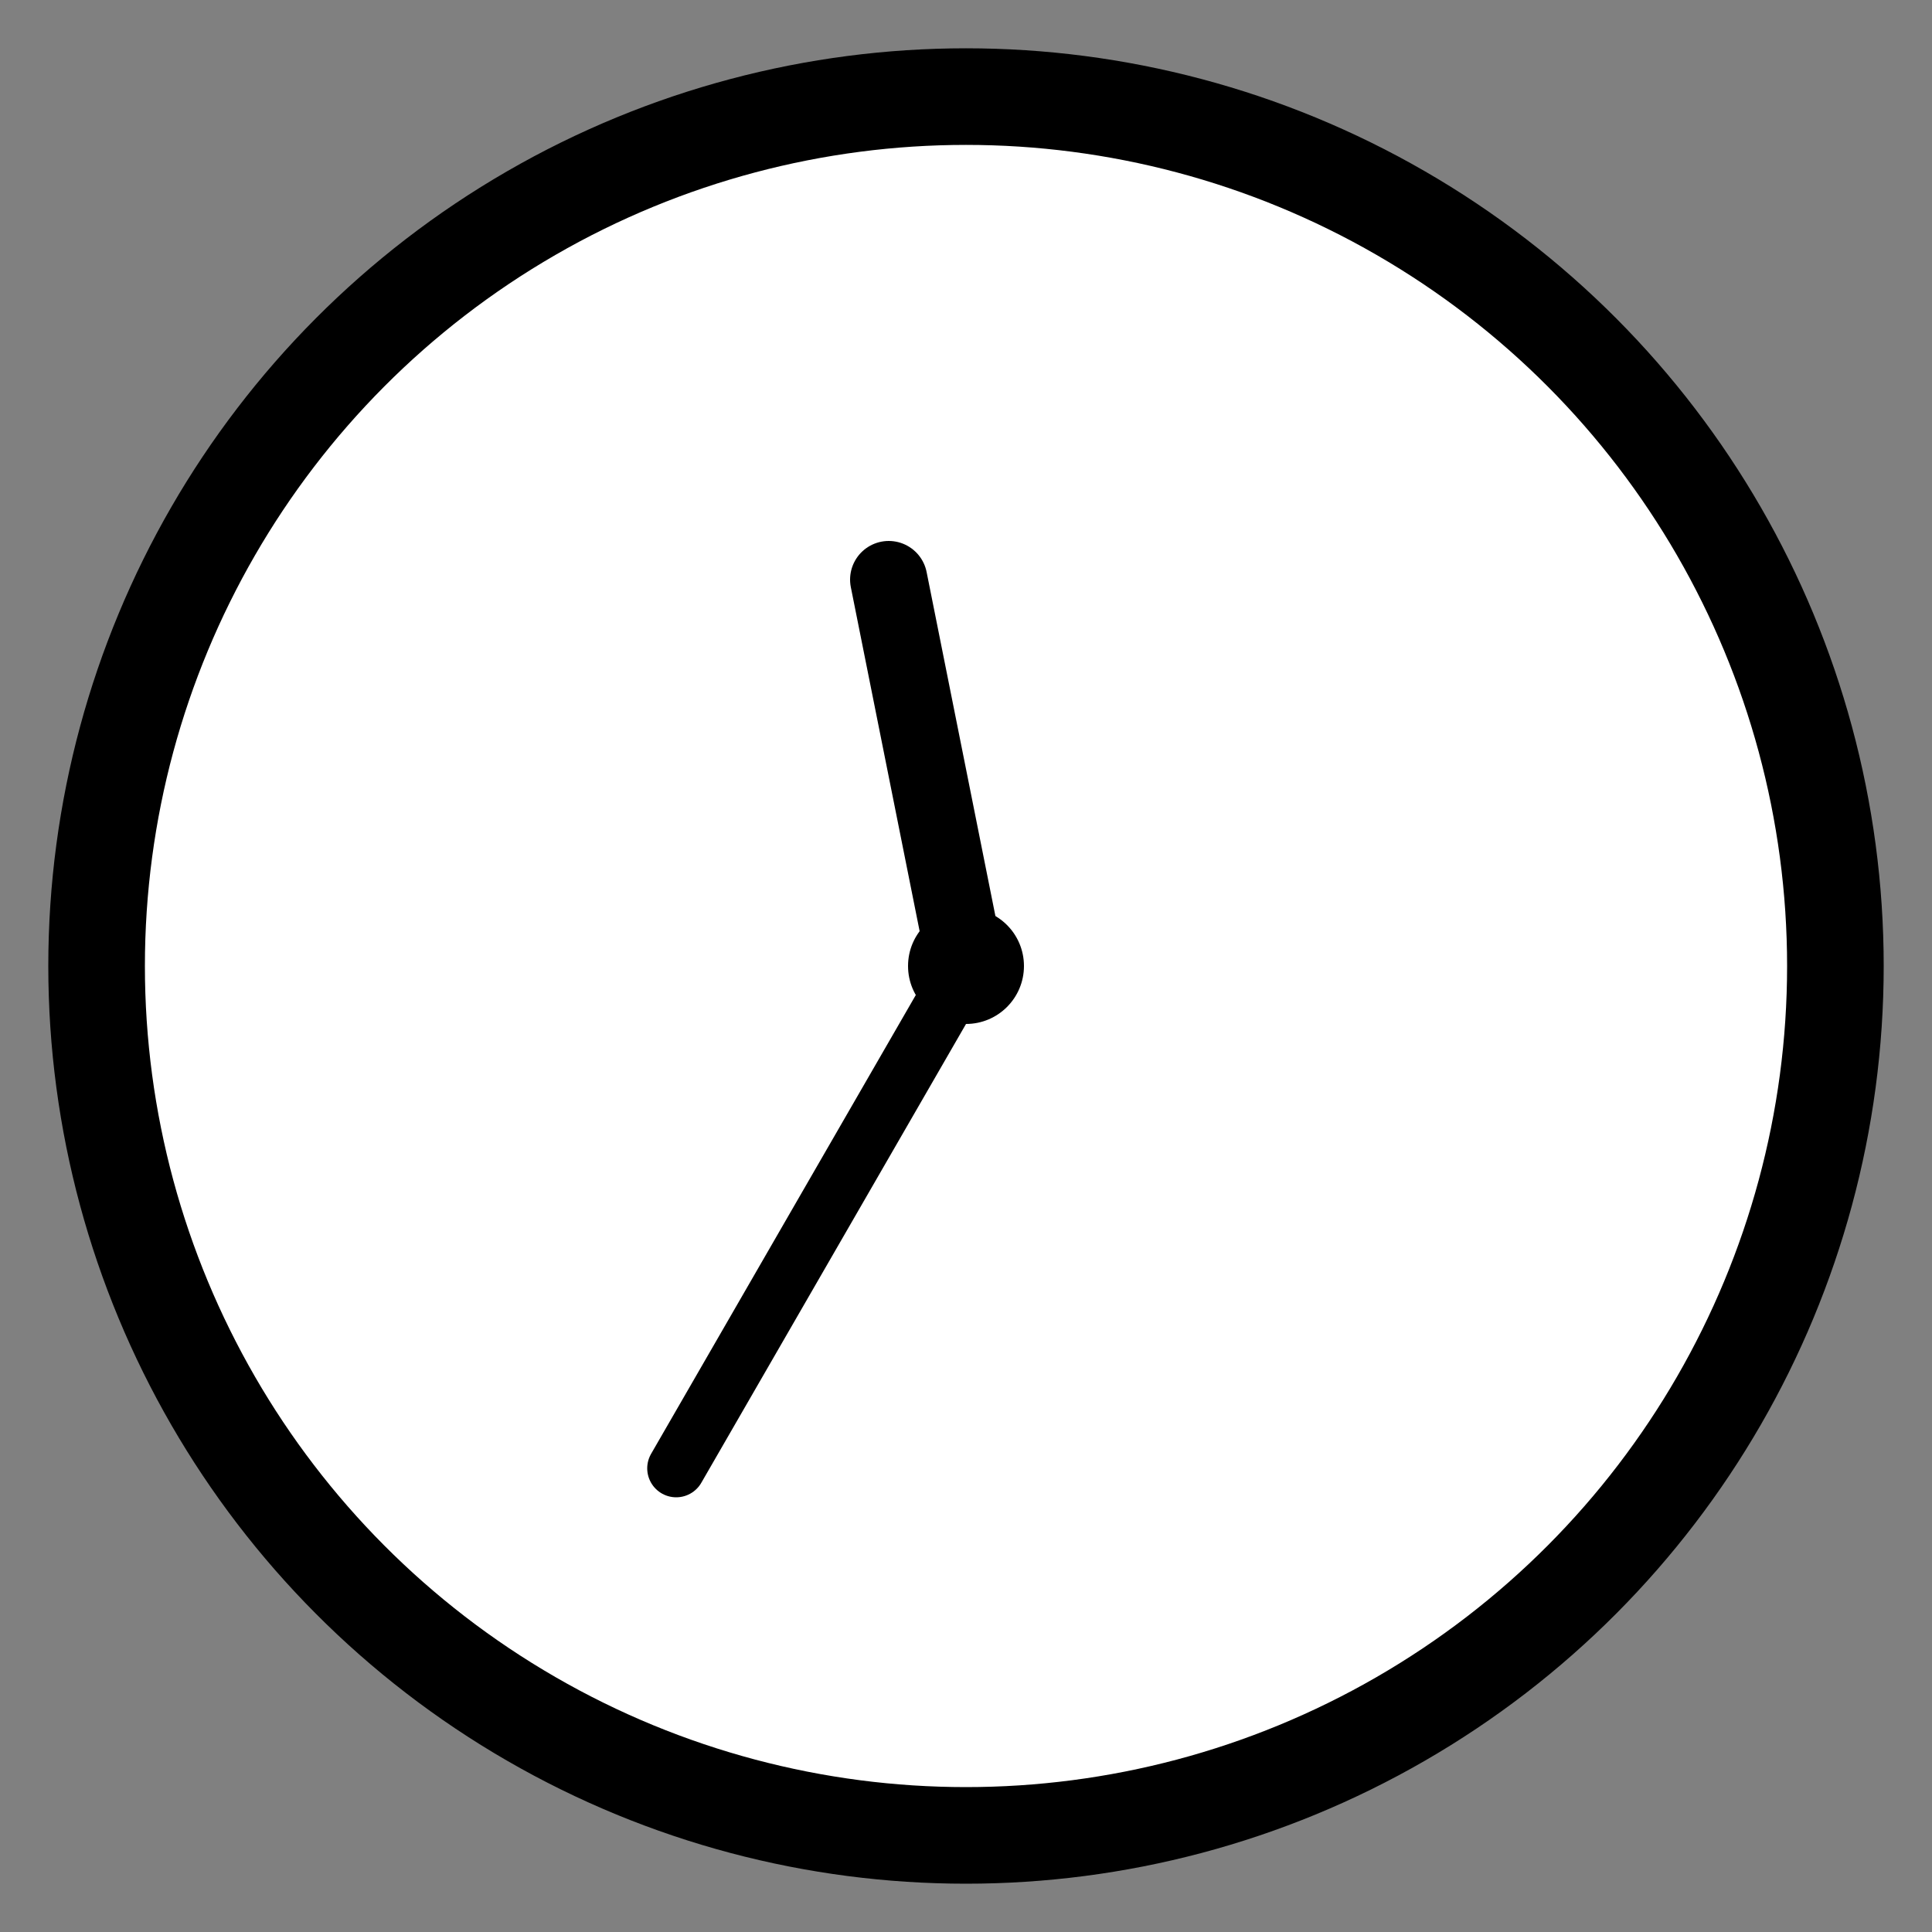 
<svg width="100" height="100" viewBox="0 0 100 100" xmlns="http://www.w3.org/2000/svg">
    <rect x="0" y="0" width="100" height="100" fill="#808080" stroke="none"/>
    <!-- Clock Circle -->
    <circle cx="50" cy="50" r="45" stroke="black" stroke-width="5" fill="white"/>
    
    <!-- Clock Center -->
    <circle cx="50" cy="50" r="3" fill="black"/>
    
    <!-- Hour Hand -->
    <line x1="50" y1="50" x2="46" y2="30" stroke="black" stroke-width="4" stroke-linecap="round"/>
    
    <!-- Minute Hand -->
    <line x1="50" y1="50" x2="35" y2="76" stroke="black" stroke-width="3" stroke-linecap="round"/>
</svg>
    